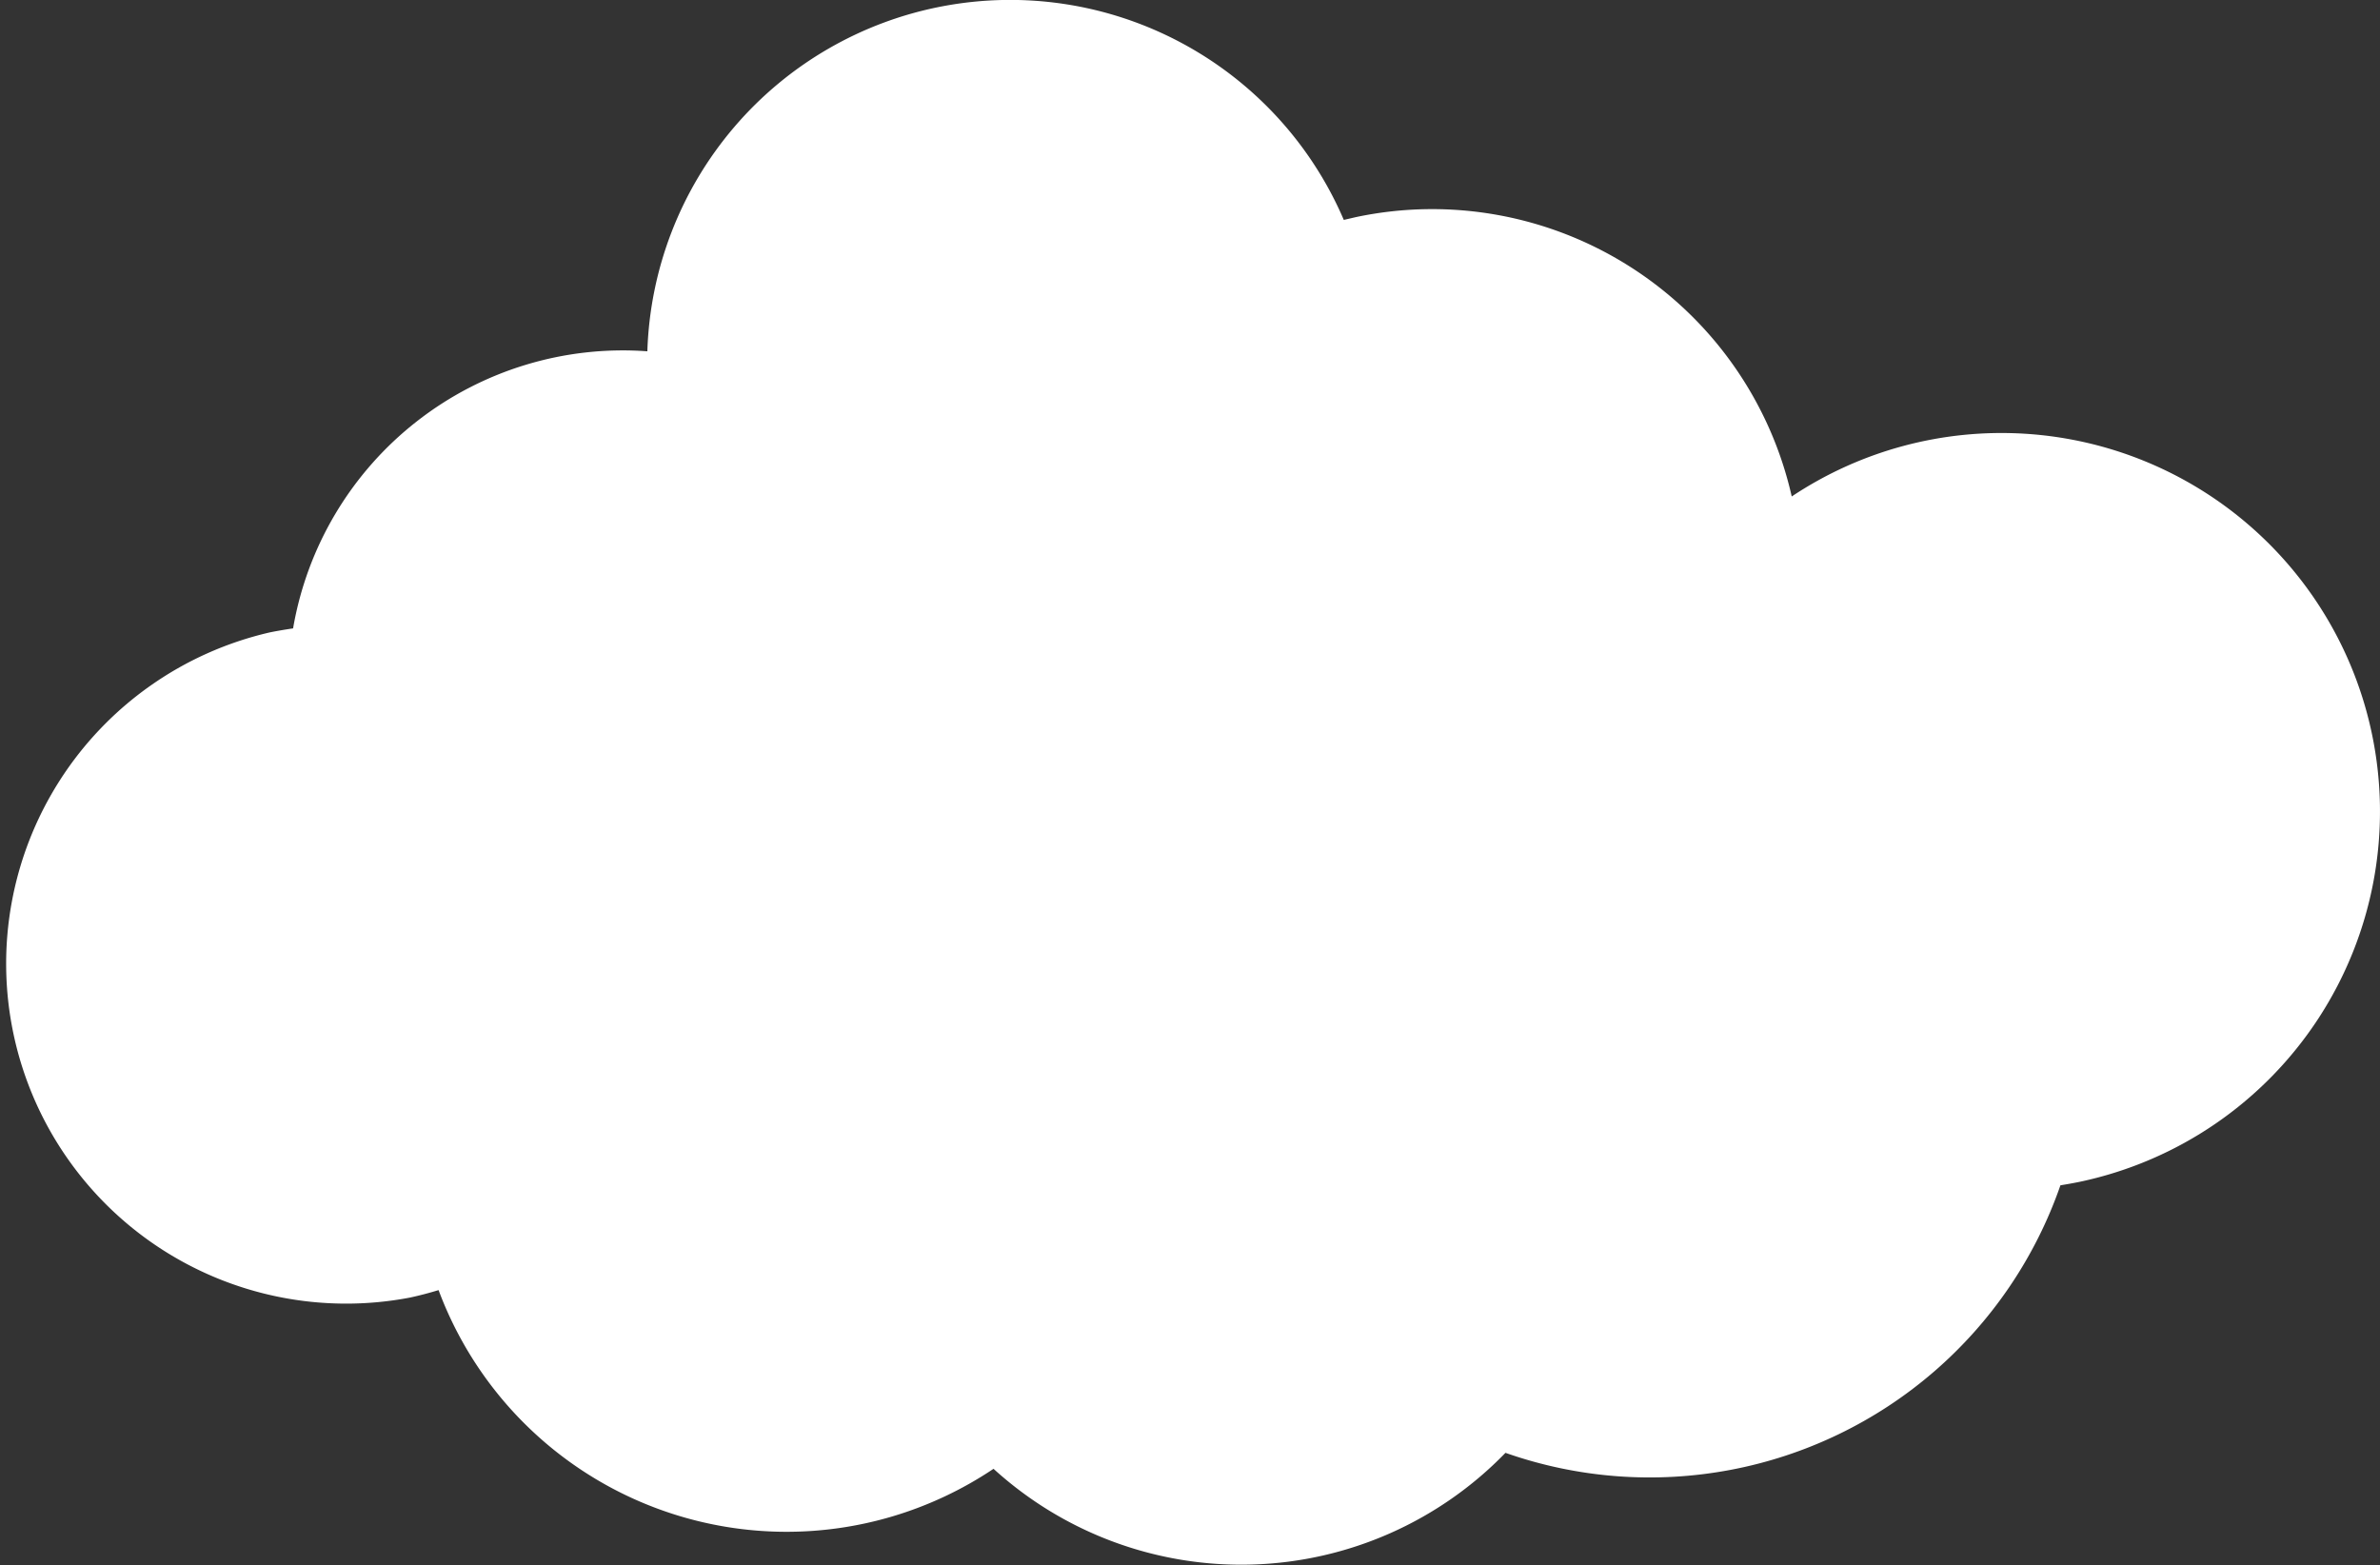 <svg xmlns="http://www.w3.org/2000/svg" viewBox="0 0 226.4 148.92"><rect x="0" y="0" width="226.4" height="148.92" fill="#333333" stroke="none"/><defs><style>.cls-1{fill:#fff;}</style></defs><g id="Layer_2" data-name="Layer 2"><g id="cloud05"><path class="cls-1" d="M225.62,69.76a36,36,0,0,0-55.18-22.53A35.06,35.06,0,0,0,129,20.65l-1.17.27a34.53,34.53,0,0,0-66.25,12.5,31.83,31.83,0,0,0-33.7,26.36c-.74.11-1.47.23-2.21.38A32.34,32.34,0,0,0,39,123.44c.93-.2,1.83-.44,2.72-.71a35.33,35.33,0,0,0,52.79,17,35,35,0,0,0,48.7-1.52A41.36,41.36,0,0,0,196,112.76c.62-.1,1.24-.21,1.87-.34A36,36,0,0,0,225.62,69.76Z"/></g></g></svg>